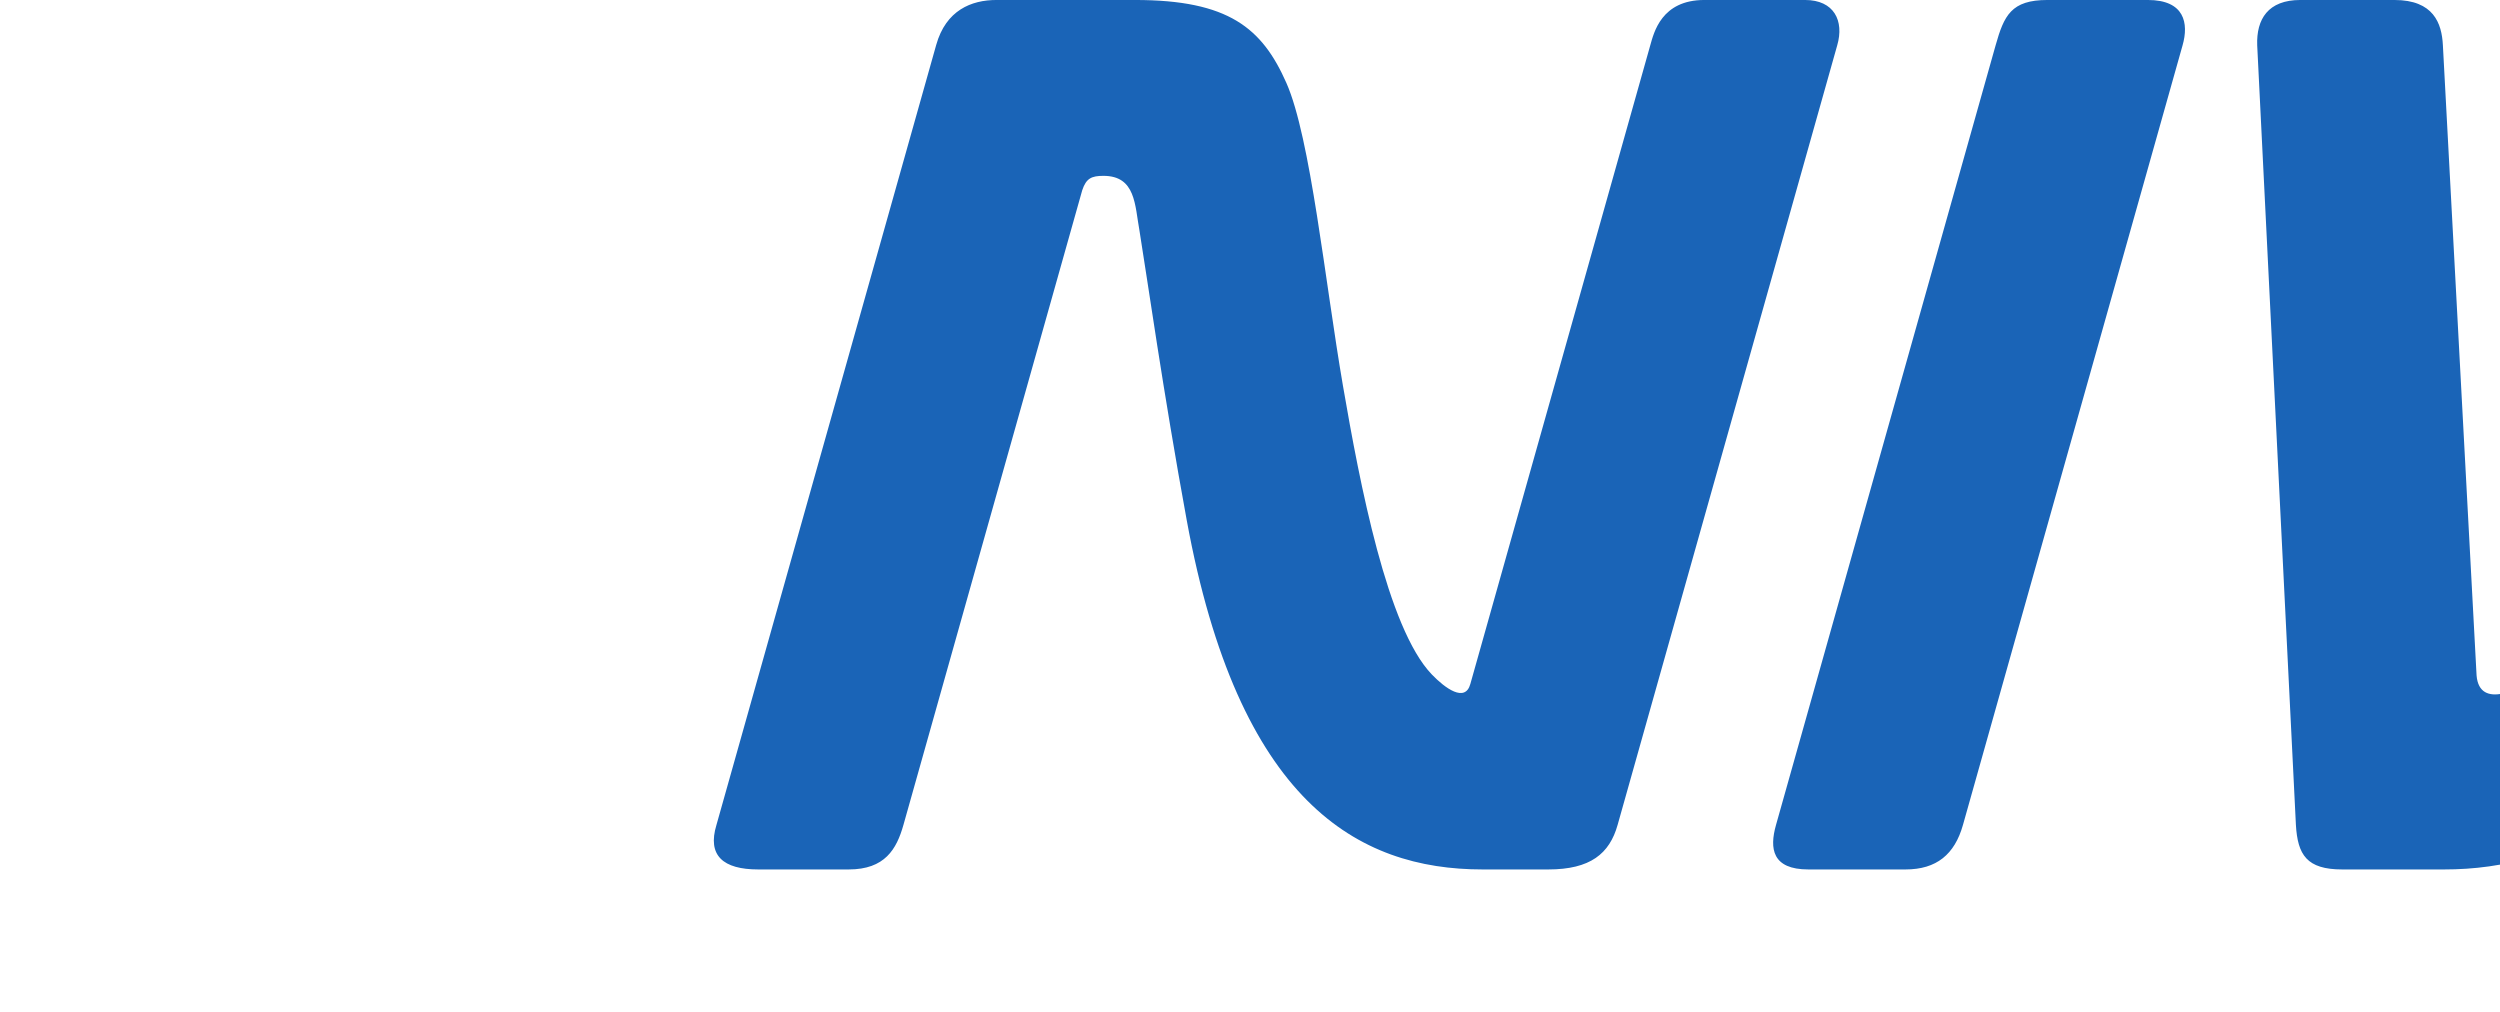 <svg viewBox="0 0 212 200" xmlns="http://www.w3.org/2000/svg" width="630.267" height="255.04" preserveAspectRatio="xMidYMid meet"><g fill="#1a64b7"><path d="M290.365 8.976l-43.417 154.125c-1.64 5.81-5.217 8.79-11.36 8.79h-19.196c-7.165 0-7.721-4.118-6.403-8.79L253.403 8.976c1.669-5.92 3.09-8.979 10.257-8.979h19.83c7.28 0 8.131 4.594 6.875 8.979M37.48 163.101l35.354-125.5c.785-2.35 1.841-2.836 4.19-2.836 6.406 0 6.201 5.807 7.129 10.863 1.504 9.216 4.674 31.787 9.34 57.23 10.21 55.668 33.775 69.033 58.491 69.033h12.975c8.345 0 12.114-3.126 13.713-8.79L222.089 8.976c1.422-4.876-.633-8.979-6.357-8.979h-19.905c-8.5 0-9.982 6.459-10.7 8.979l-35.562 126.237c-1.028 3.774-5.006.847-7.626-1.88-8.78-9.14-14.236-37.733-17.556-57.029-3.556-20.667-6.409-49.092-11.192-59.912C108.405 5.572 101.806-.003 83.27-.003H55.88c-4.982 0-9.985 2.034-11.912 8.867L.515 163.101c-1.833 6.035 1.298 8.79 8.275 8.79h17.867c7.161 0 9.471-4.003 10.823-8.79M628.017 76.87c-4.649-1.887-22.48 32.486-89.34 22.551-71.426-10.614-99.51 15.702-95.178 22.292 1.994 3.036 10.328-1.188 25.108-1.548 5.464-.134 11.802.134 19.002 1.658 1.496.315 2.96.625 4.41.932v40.346c0 5.03 2.737 8.79 8.689 8.79h19.619c5.75 0 8.798-3.699 8.798-8.872V130.41c37.394 7.246 52.336 7.493 71.211-1.262 32.612-15.125 32.323-50.388 27.681-52.277zM486.993 34.797h1.518c3.618 0 3.508 1.092 3.508 3.685v48.911s10.186-1.679 18.868-1.96c10.828-.35 18.238.093 18.238.093V8.967c0-7.178-3.136-8.97-10.478-8.97h-25.135c-16.017 0-30.804 6.599-41.687 17.419-10.881 10.82-32.368 40.628-44.826 59.185-12.452 18.56-32.148 46.732-45.683 56.731-4.015 2.968-12.268 7.083-12.823.193l-6.66-124.602c-.222-4.323-1.84-8.926-9.589-8.926H313.66c-6.388 0-8.724 3.79-8.535 8.971l7.65 154.101c.345 5.928 2.128 8.822 9.166 8.822h20.126c23.412 0 48.713-11.604 86.096-65.594 20.925-30.221 36.556-51.97 43.26-61.185 4.31-5.848 8.461-10.316 15.57-10.316M20.303 245.93L6.099 224.304v21.628H1.436v-30.739H5.71l14.204 21.587v-21.587h4.663v30.739h-4.274M43.4 228.965c-.82-.82-1.942-1.253-3.237-1.253-1.296 0-2.374.432-3.195 1.253-1.338 1.338-1.51 3.626-1.51 6 0 2.375.172 4.663 1.51 6.002.82.82 1.9 1.294 3.195 1.294s2.417-.474 3.238-1.294c1.338-1.339 1.51-3.627 1.51-6.002 0-2.374-.172-4.662-1.51-6zm3.325 14.635c-1.425 1.468-3.584 2.59-6.562 2.59-2.98 0-5.095-1.122-6.52-2.59-2.072-2.158-2.59-4.921-2.59-8.635 0-3.669.518-6.433 2.59-8.592 1.425-1.466 3.54-2.59 6.52-2.59 2.978 0 5.137 1.124 6.562 2.59 2.072 2.16 2.59 4.923 2.59 8.592 0 3.714-.518 6.477-2.59 8.635M67.32 229.18c-.995-.992-1.771-1.468-3.283-1.468-2.373 0-4.36 1.9-4.36 4.923v13.296h-4.404v-21.888h4.318v2.373c1.123-1.553 3.367-2.632 5.828-2.632 2.115 0 3.713.561 5.224 2.072l-3.324 3.324M80.876 246.19c-3.583 0-6.605-.605-9.196-3.152l2.893-2.893c1.77 1.815 4.145 2.288 6.303 2.288 2.677 0 4.792-.95 4.792-3.021 0-1.468-.82-2.417-2.936-2.59l-3.496-.302c-4.102-.345-6.476-2.203-6.476-6.045 0-4.274 3.67-6.691 8.245-6.691 3.281 0 6.088.69 8.117 2.461l-2.763 2.805c-1.382-1.165-3.325-1.596-5.396-1.596-2.634 0-3.973 1.165-3.973 2.805 0 1.296.69 2.289 3.023 2.504l3.453.302c4.102.347 6.52 2.29 6.52 6.175 0 4.574-3.887 6.95-9.11 6.95M109.111 245.93l-6.13-10.102-3.238 3.67v6.433h-4.404v-30.739h4.404v18.952l8.505-10.101h5.354l-7.6 8.592 8.55 13.296h-5.44M129.36 245.93v-21.887h4.404v21.888zm-.13-26.205v-4.662h4.663v4.662h-4.662M154.099 245.93v-13.34c0-3.41-1.943-4.878-4.404-4.878-2.462 0-4.534 1.512-4.534 4.879v13.34h-4.404v-21.888h4.319v2.202c1.51-1.641 3.625-2.461 5.828-2.461 2.244 0 4.1.735 5.396 1.985 1.684 1.642 2.201 3.712 2.201 6.174v13.988H154.1M172.361 246.19c-3.584 0-6.605-.605-9.196-3.152l2.892-2.893c1.771 1.815 4.146 2.288 6.304 2.288 2.676 0 4.792-.95 4.792-3.021 0-1.468-.82-2.417-2.936-2.59l-3.496-.302c-4.102-.345-6.476-2.203-6.476-6.045 0-4.274 3.67-6.691 8.246-6.691 3.281 0 6.088.69 8.116 2.461l-2.763 2.805c-1.381-1.165-3.324-1.596-5.397-1.596-2.634 0-3.972 1.165-3.972 2.805 0 1.296.692 2.289 3.022 2.504l3.454.302c4.102.347 6.52 2.29 6.52 6.175 0 4.574-3.887 6.95-9.11 6.95M192.913 245.93c-4.102 0-6.001-2.935-6.001-6.086V227.8h-2.504v-3.368h2.504v-6.648h4.403v6.648h4.232v3.368h-4.232v11.829c0 1.597.777 2.547 2.417 2.547h1.815v3.756h-2.634M201.159 245.93v-21.887h4.402v21.888zm-.131-26.205v-4.662h4.664v4.662h-4.664M219.076 245.93c-4.103 0-6.001-2.935-6.001-6.086V227.8h-2.504v-3.368h2.504v-6.648h4.402v6.648h4.232v3.368h-4.232v11.829c0 1.597.778 2.547 2.418 2.547h1.814v3.756h-2.633M240.532 245.93v-2.2c-1.51 1.64-3.625 2.46-5.828 2.46-2.244 0-4.101-.734-5.396-1.986-1.684-1.64-2.201-3.713-2.201-6.174v-13.987h4.402v13.34c0 3.41 1.943 4.878 4.404 4.878 2.46 0 4.532-1.512 4.532-4.878v-13.34h4.404v21.888h-4.317M258.363 245.93c-4.1 0-6-2.935-6-6.086V227.8h-2.504v-3.368h2.504v-6.648h4.404v6.648h4.23v3.368h-4.23v11.829c0 1.597.777 2.547 2.417 2.547h1.813v3.756h-2.634M273.13 245.93c-4.102 0-6.002-2.935-6.002-6.086V227.8h-2.504v-3.368h2.504v-6.648h4.404v6.648h4.23v3.368h-4.23v11.829c0 1.597.777 2.547 2.417 2.547h1.814v3.756h-2.634M296.832 227.799v18.132h-4.404v-18.132h-2.504v-3.368h2.504v-3.367c0-3.15 1.9-6.088 6.001-6.088h2.763v3.757h-1.943c-1.64 0-2.417.95-2.417 2.547v3.15h4.36v3.369h-4.36M316.52 228.965c-.821-.82-1.943-1.253-3.239-1.253-1.296 0-2.374.432-3.196 1.253-1.337 1.338-1.509 3.626-1.509 6 0 2.375.172 4.663 1.51 6.002.82.82 1.9 1.294 3.195 1.294 1.296 0 2.418-.474 3.239-1.294 1.337-1.339 1.51-3.627 1.51-6.002 0-2.374-.173-4.662-1.51-6zm3.324 14.635c-1.427 1.468-3.584 2.59-6.563 2.59-2.978 0-5.094-1.122-6.52-2.59-2.07-2.158-2.589-4.921-2.589-8.635 0-3.669.519-6.433 2.59-8.592 1.425-1.466 3.54-2.59 6.52-2.59 2.978 0 5.135 1.124 6.562 2.59 2.072 2.16 2.59 4.923 2.59 8.592 0 3.714-.518 6.477-2.59 8.635M340.436 229.18c-.992-.992-1.77-1.468-3.281-1.468-2.374 0-4.359 1.9-4.359 4.923v13.296h-4.404v-21.888h4.316v2.373c1.123-1.553 3.368-2.632 5.828-2.632 2.116 0 3.715.561 5.224 2.072l-3.324 3.324M366.168 245.93h-3.584l-8.03-21.887h4.663l5.182 15.413 5.136-15.413h4.662l-8.029 21.888M389.31 236.26h-5.138c-2.59 0-3.928 1.165-3.928 3.152s1.252 3.11 4.015 3.11c1.684 0 2.936-.131 4.102-1.254.647-.647.948-1.684.948-3.238zm.086 9.67v-1.985c-1.596 1.598-3.108 2.246-5.828 2.246s-4.533-.648-5.872-1.987c-1.121-1.166-1.725-2.85-1.725-4.705 0-3.671 2.546-6.304 7.554-6.304h5.784v-1.555c0-2.763-1.381-4.102-4.79-4.102-2.419 0-3.584.562-4.794 2.117l-2.892-2.72c2.072-2.416 4.231-3.151 7.858-3.151 6.001 0 9.022 2.547 9.022 7.512v14.635h-4.317M413.833 245.93v-13.34c0-3.41-1.942-4.878-4.404-4.878-2.46 0-4.532 1.512-4.532 4.879v13.34h-4.404v-21.888h4.316v2.202c1.512-1.641 3.627-2.461 5.83-2.461 2.245 0 4.101.735 5.396 1.985 1.684 1.642 2.202 3.712 2.202 6.174v13.988h-4.404M438.356 245.93v-13.34c0-3.41-1.943-4.878-4.404-4.878s-4.533 1.512-4.533 4.879v13.34h-4.403v-21.888h4.316v2.202c1.512-1.641 3.627-2.461 5.828-2.461 2.245 0 4.101.735 5.397 1.985 1.684 1.642 2.202 3.712 2.202 6.174v13.988h-4.403M454.633 227.799v18.132h-4.404v-18.132h-2.504v-3.368h2.504v-3.367c0-3.15 1.9-6.088 6.002-6.088h2.762v3.757h-1.942c-1.64 0-2.418.95-2.418 2.547v3.15h4.36v3.369h-4.36M474.32 228.965c-.82-.82-1.943-1.253-3.237-1.253-1.296 0-2.376.432-3.196 1.253-1.339 1.338-1.511 3.626-1.511 6 0 2.375.172 4.663 1.51 6.002.82.82 1.9 1.294 3.197 1.294 1.294 0 2.417-.474 3.237-1.294 1.337-1.339 1.51-3.627 1.51-6.002 0-2.374-.173-4.662-1.51-6zm3.324 14.635c-1.425 1.468-3.583 2.59-6.561 2.59-2.98 0-5.096-1.122-6.52-2.59-2.072-2.158-2.591-4.921-2.591-8.635 0-3.669.519-6.433 2.59-8.592 1.425-1.466 3.54-2.59 6.52-2.59 2.98 0 5.137 1.124 6.562 2.59 2.072 2.16 2.59 4.923 2.59 8.592 0 3.714-.518 6.477-2.59 8.635M498.239 229.18c-.992-.992-1.77-1.468-3.282-1.468-2.373 0-4.36 1.9-4.36 4.923v13.296h-4.402v-21.888h4.316v2.373c1.122-1.553 3.366-2.632 5.828-2.632 2.116 0 3.713.561 5.224 2.072l-3.324 3.324M511.795 246.19c-3.584 0-6.606-.605-9.196-3.152l2.892-2.893c1.77 1.815 4.145 2.288 6.304 2.288 2.677 0 4.792-.95 4.792-3.021 0-1.468-.82-2.417-2.936-2.59l-3.498-.302c-4.1-.345-6.474-2.203-6.474-6.045 0-4.274 3.669-6.691 8.245-6.691 3.281 0 6.088.69 8.116 2.461l-2.763 2.805c-1.381-1.165-3.324-1.596-5.396-1.596-2.633 0-3.972 1.165-3.972 2.805 0 1.296.691 2.289 3.022 2.504l3.454.302c4.1.347 6.519 2.29 6.519 6.175 0 4.574-3.885 6.95-9.11 6.95M540.03 245.93l-6.13-10.102-3.237 3.67v6.433h-4.404v-30.739h4.404v18.952l8.504-10.101h5.354l-7.6 8.592 8.55 13.296h-5.442M563.257 245.93v-13.34c0-3.41-1.942-4.878-4.402-4.878-2.462 0-4.534 1.512-4.534 4.879v13.34h-4.404v-21.888h4.318v2.202c1.512-1.641 3.626-2.461 5.828-2.461 2.245 0 4.101.735 5.397 1.985 1.683 1.642 2.201 3.712 2.201 6.174v13.988h-4.404M574.441 245.93v-21.887h4.404v21.888zm-.13-26.205v-4.662h4.662v4.662h-4.662M599.179 245.93v-13.34c0-3.41-1.943-4.878-4.404-4.878-2.462 0-4.532 1.512-4.532 4.879v13.34h-4.404v-21.888h4.316v2.202c1.512-1.641 3.626-2.461 5.828-2.461 2.245 0 4.101.735 5.397 1.985 1.684 1.642 2.203 3.712 2.203 6.174v13.988h-4.404M618.219 227.712c-3.971 0-4.49 3.41-4.49 6.865 0 3.453.519 6.865 4.49 6.865 3.972 0 4.446-3.412 4.446-6.865 0-3.454-.474-6.865-4.446-6.865zm-.519 27.328c-3.324 0-5.439-.777-7.728-2.892l2.807-2.806c1.381 1.294 2.59 1.942 4.749 1.942 3.713 0 5.137-2.634 5.137-5.57v-2.805c-1.597 1.9-3.41 2.504-5.654 2.504-2.203 0-4.016-.734-5.224-1.944-2.116-2.114-2.462-5.18-2.462-8.892 0-3.714.346-6.778 2.462-8.893 1.208-1.21 3.065-1.9 5.266-1.9 2.331 0 4.102.604 5.743 2.59v-2.331h4.273v21.76c0 5.352-3.541 9.237-9.369 9.237"/></g></svg>
